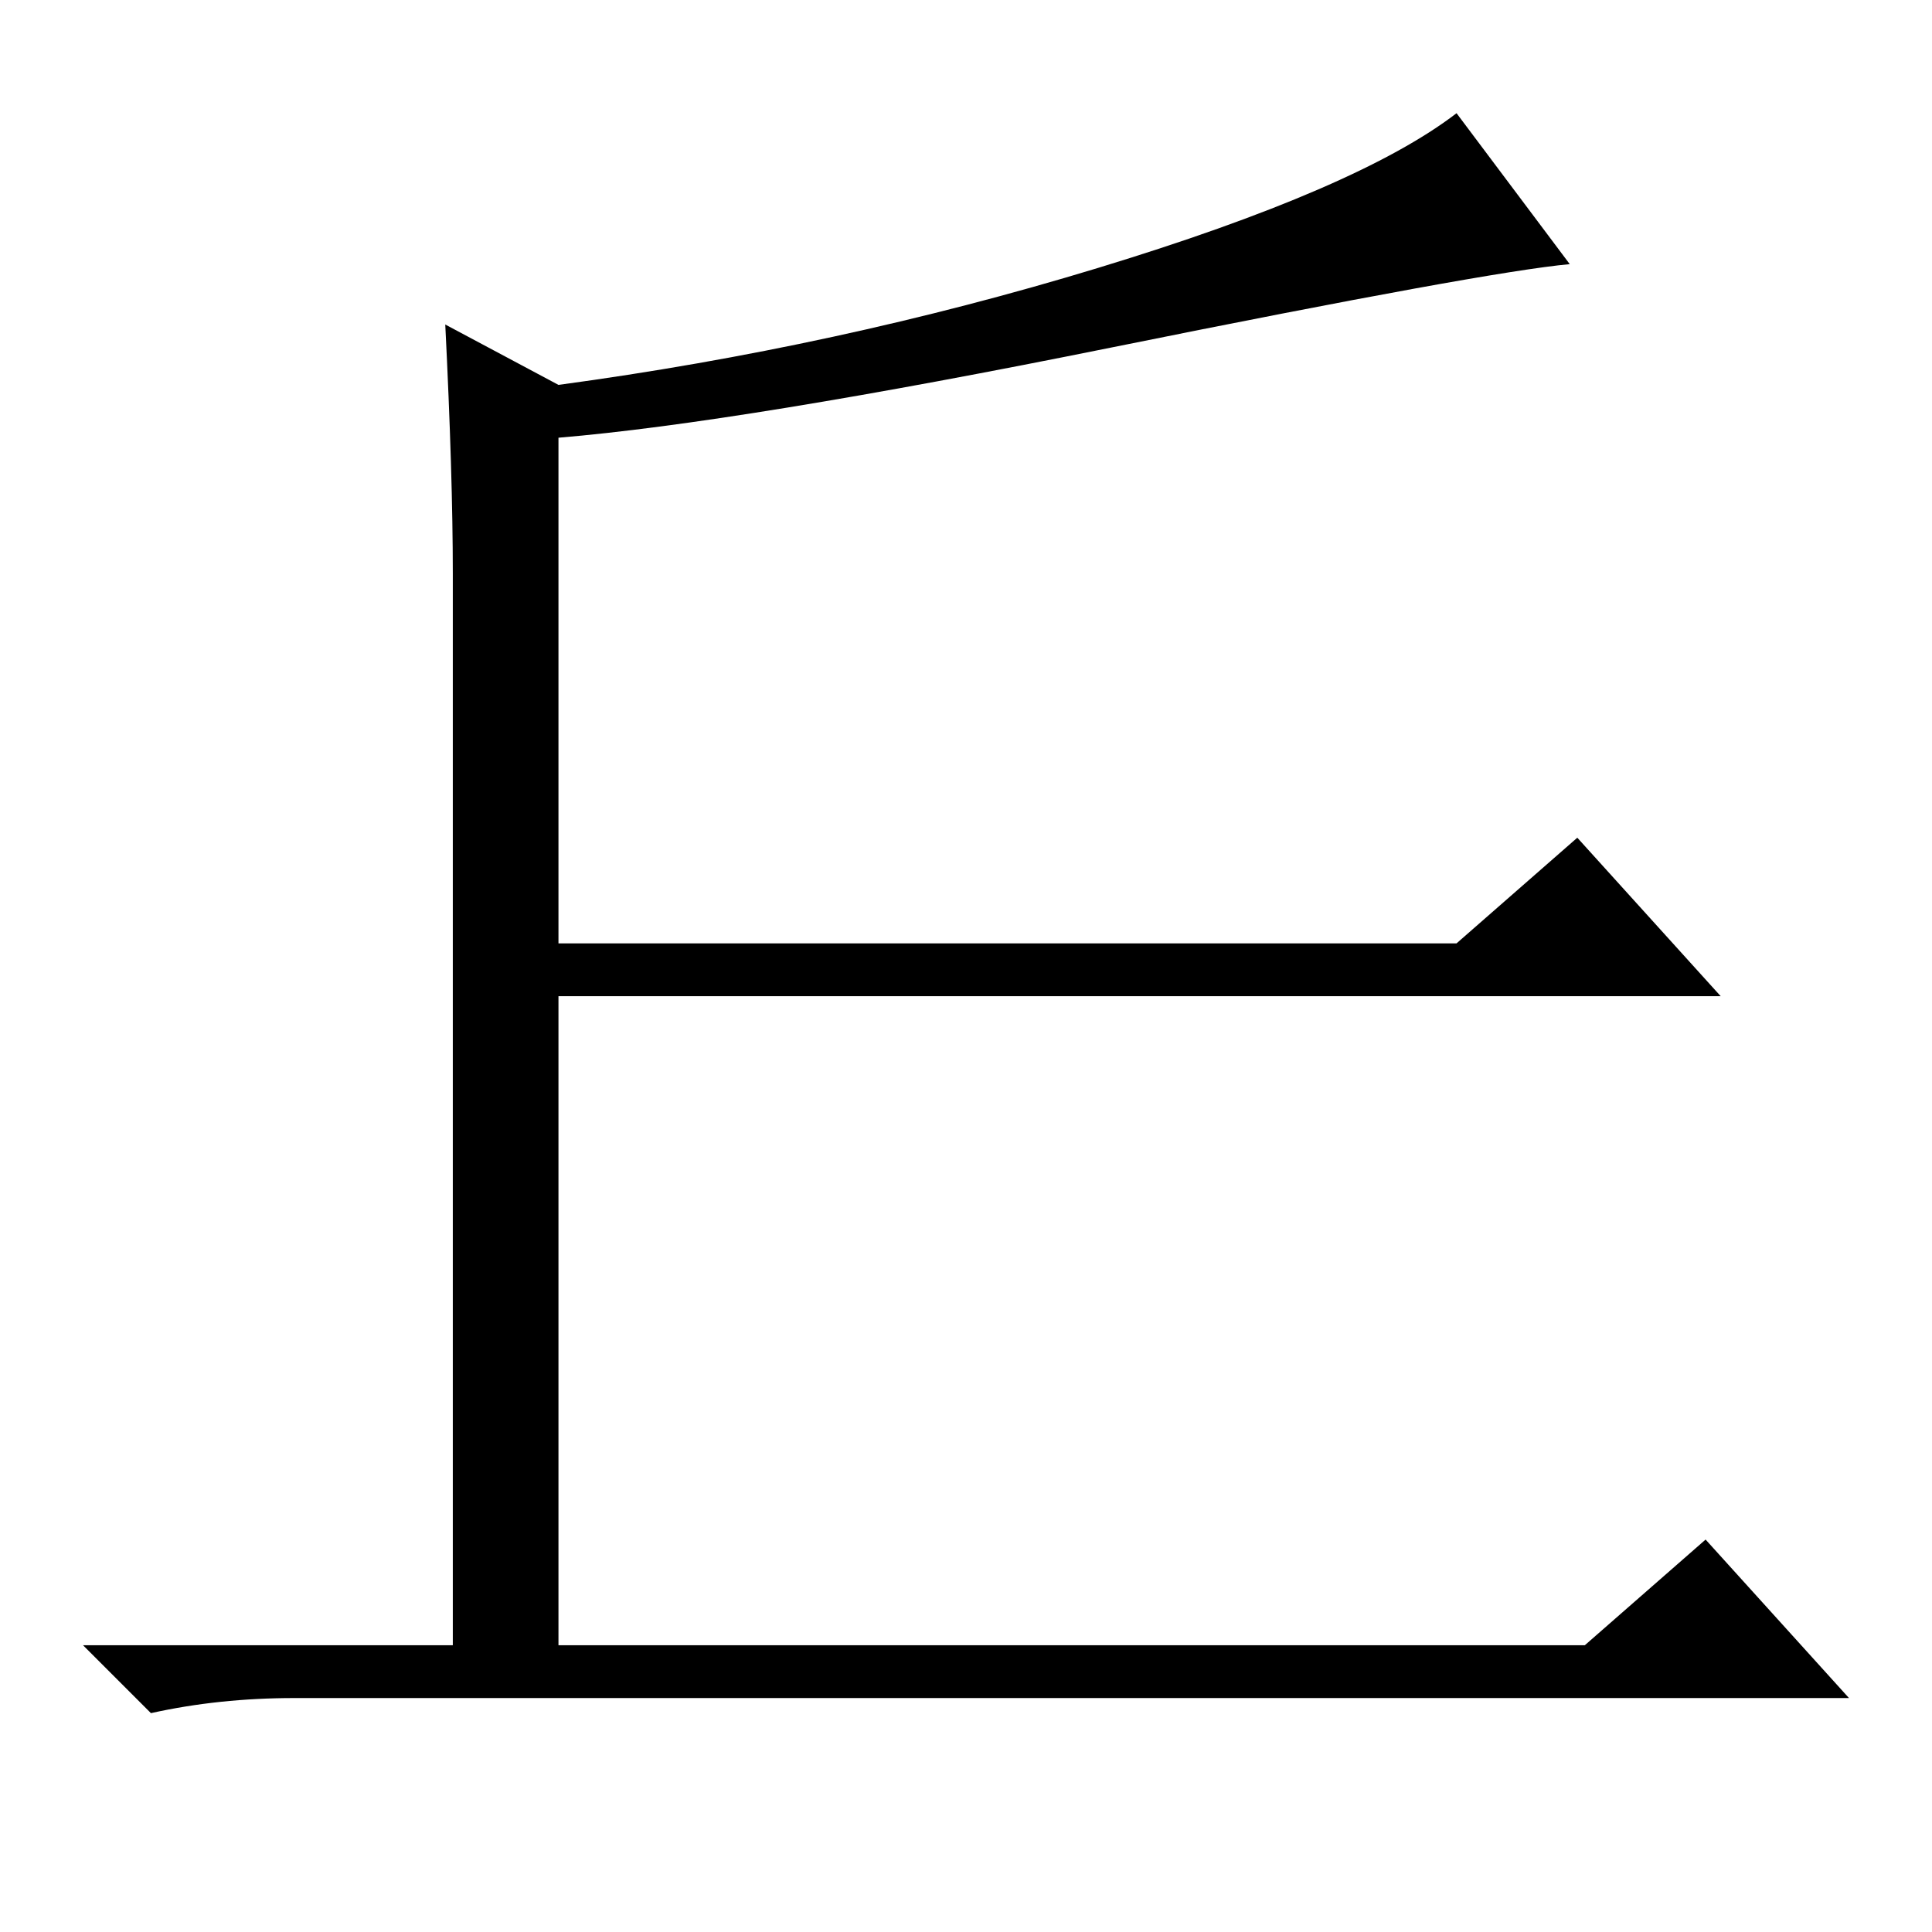 <?xml version="1.0" standalone="no"?>
<!DOCTYPE svg PUBLIC "-//W3C//DTD SVG 1.1//EN" "http://www.w3.org/Graphics/SVG/1.1/DTD/svg11.dtd" >
<svg xmlns="http://www.w3.org/2000/svg" xmlns:xlink="http://www.w3.org/1999/xlink" version="1.1" viewBox="0 -36 256 256">
  <g transform="matrix(1 0 0 -1 0 220)">
   <path fill="currentColor"
d="M208 221q-11 -1 -60.5 -11t-73.5 -12v-67h119l16 14l19 -21h-154v-86h136l16 14l19 -21h-206q-10 0 -19 -2l-9 9h49v142q0 13 -1 33l15 -8q37 5 71.5 15.5t47.5 20.5z" />
  </g>

</svg>
